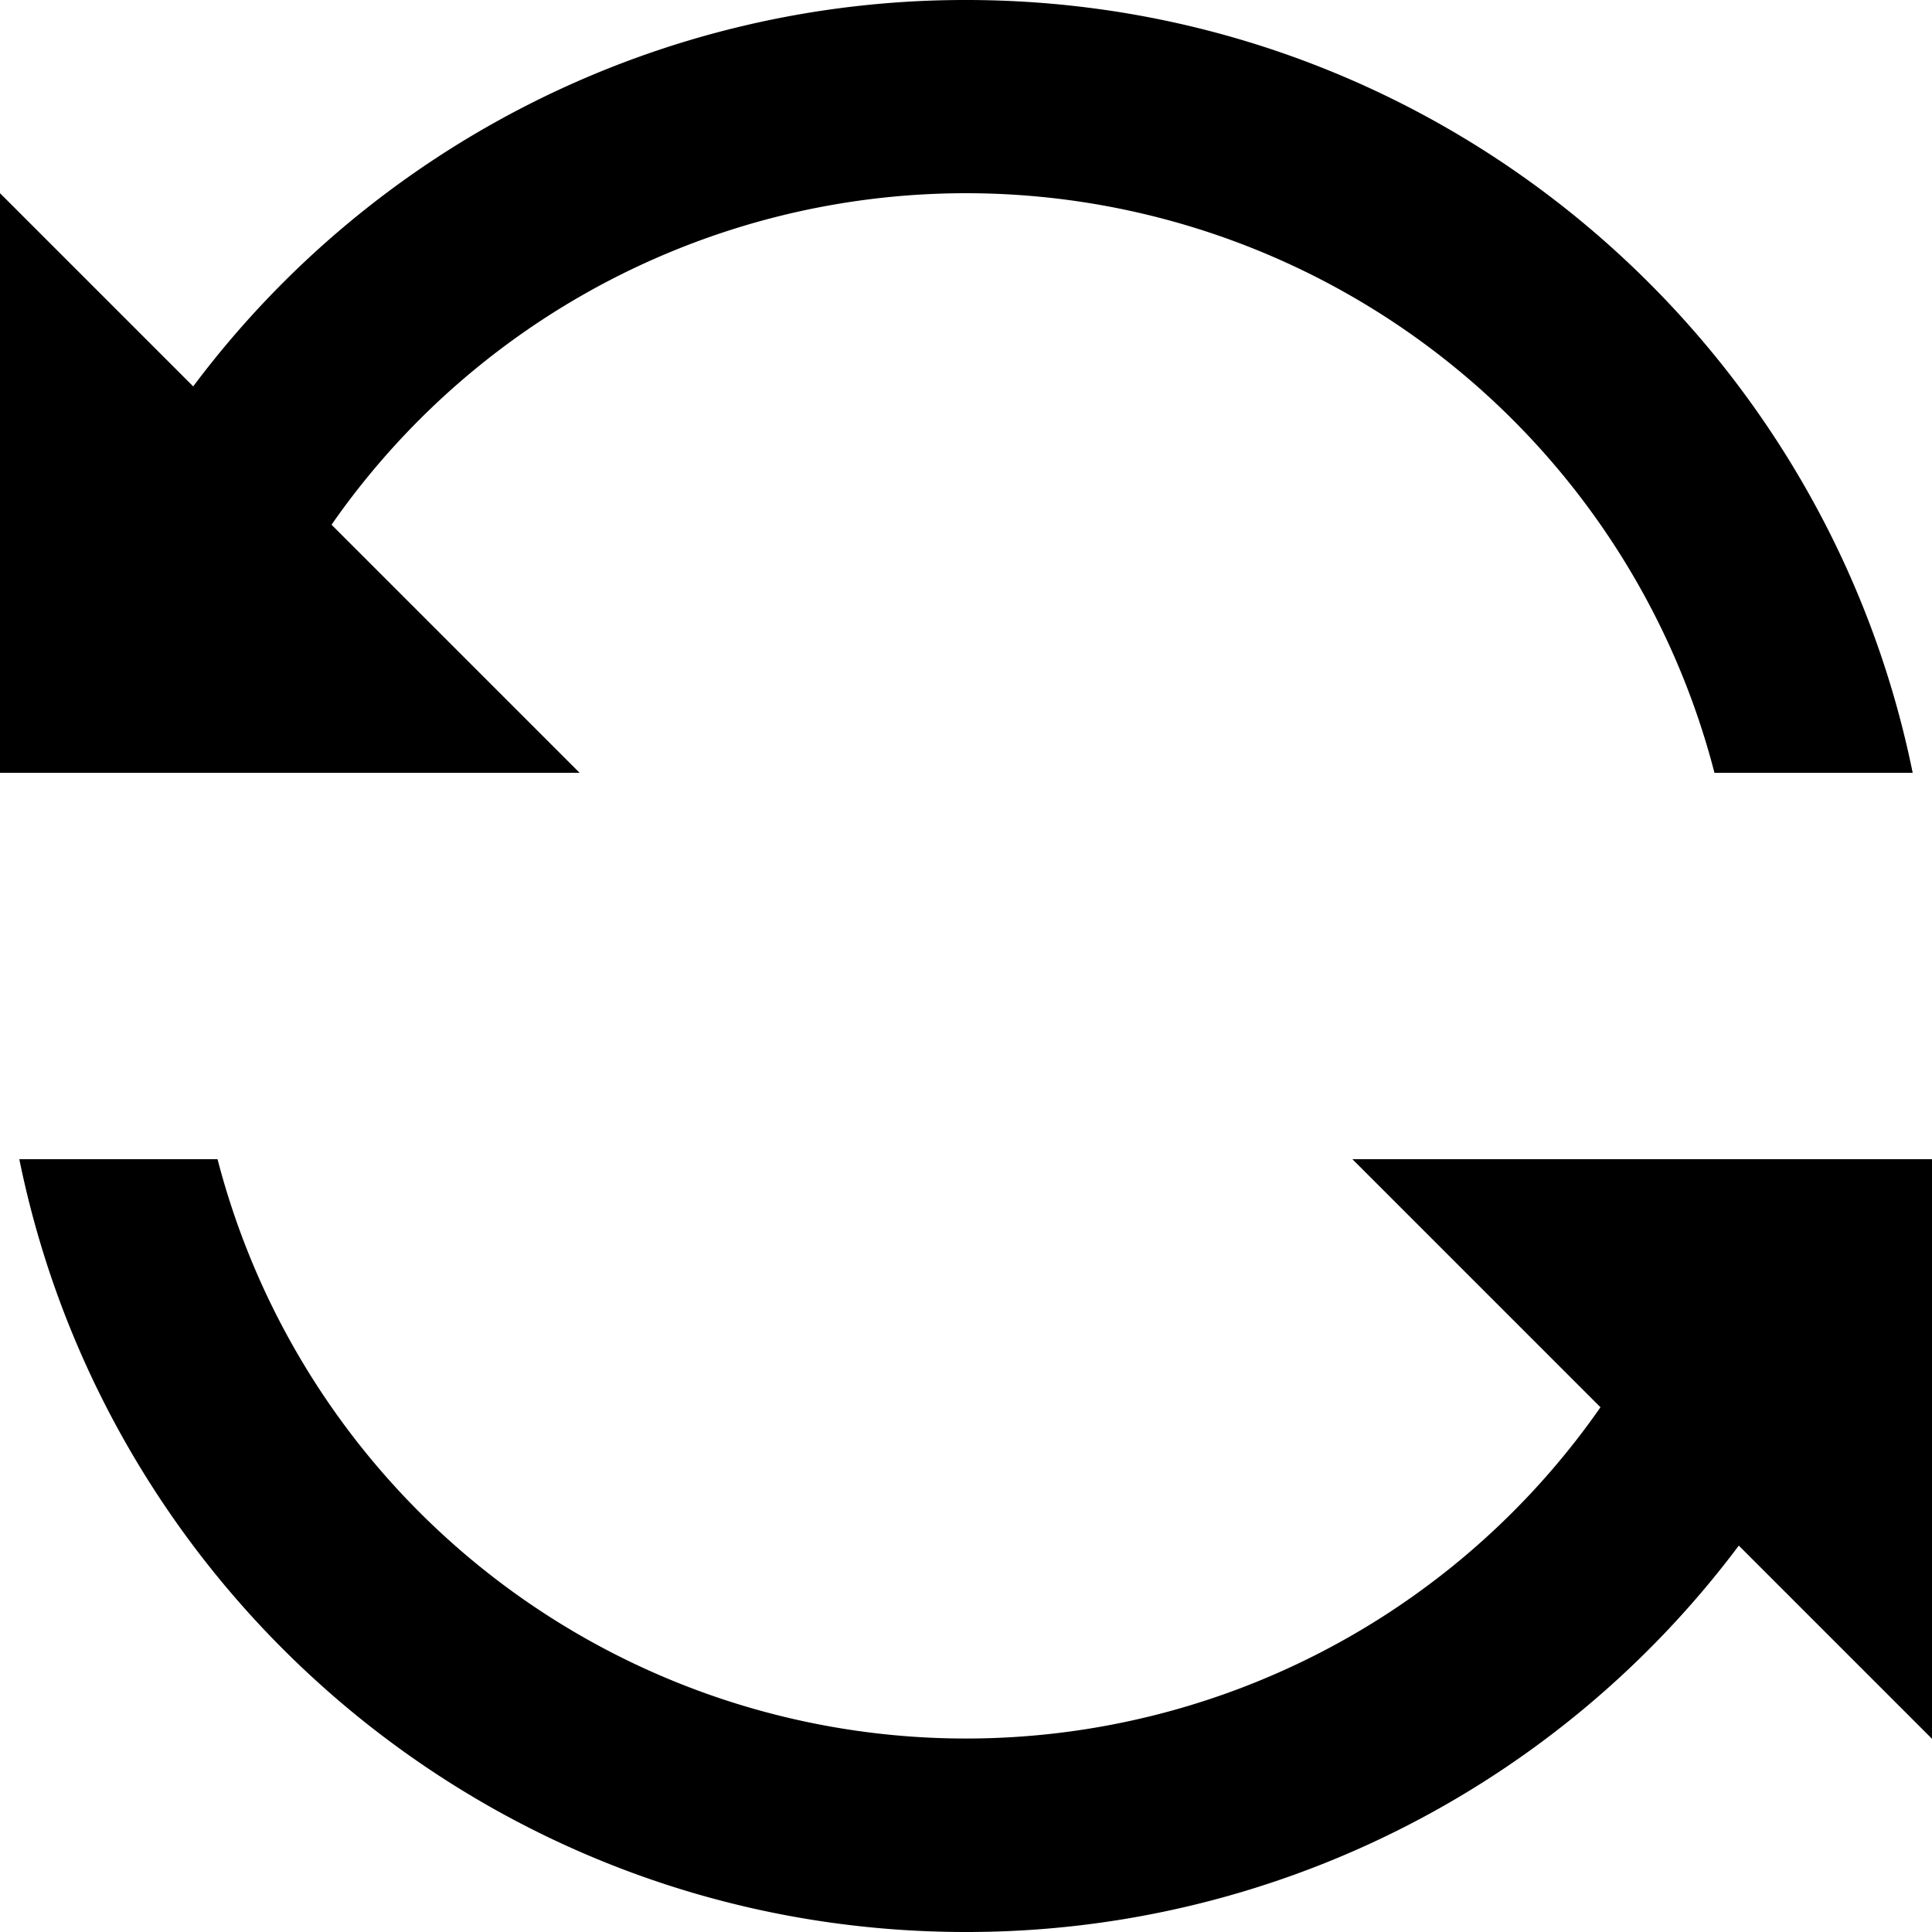 <svg xmlns="http://www.w3.org/2000/svg" preserveAspectRatio="xMidYMid" width="20" height="20" viewBox="0 0 20 20"><path d="M10 0c4.838 0 8.873 3.435 9.8 8h-2.052A8.002 8.002 0 0 0 3.432 5.432L6 8H0V2l2 2a9.982 9.982 0 0 1 8-4zm4 12h6v6l-2-2a9.983 9.983 0 0 1-8 4c-4.838 0-8.873-3.436-9.8-8h2.052a8.004 8.004 0 0 0 14.316 2.568L14 12z" class="f-icon refresh"/></svg>